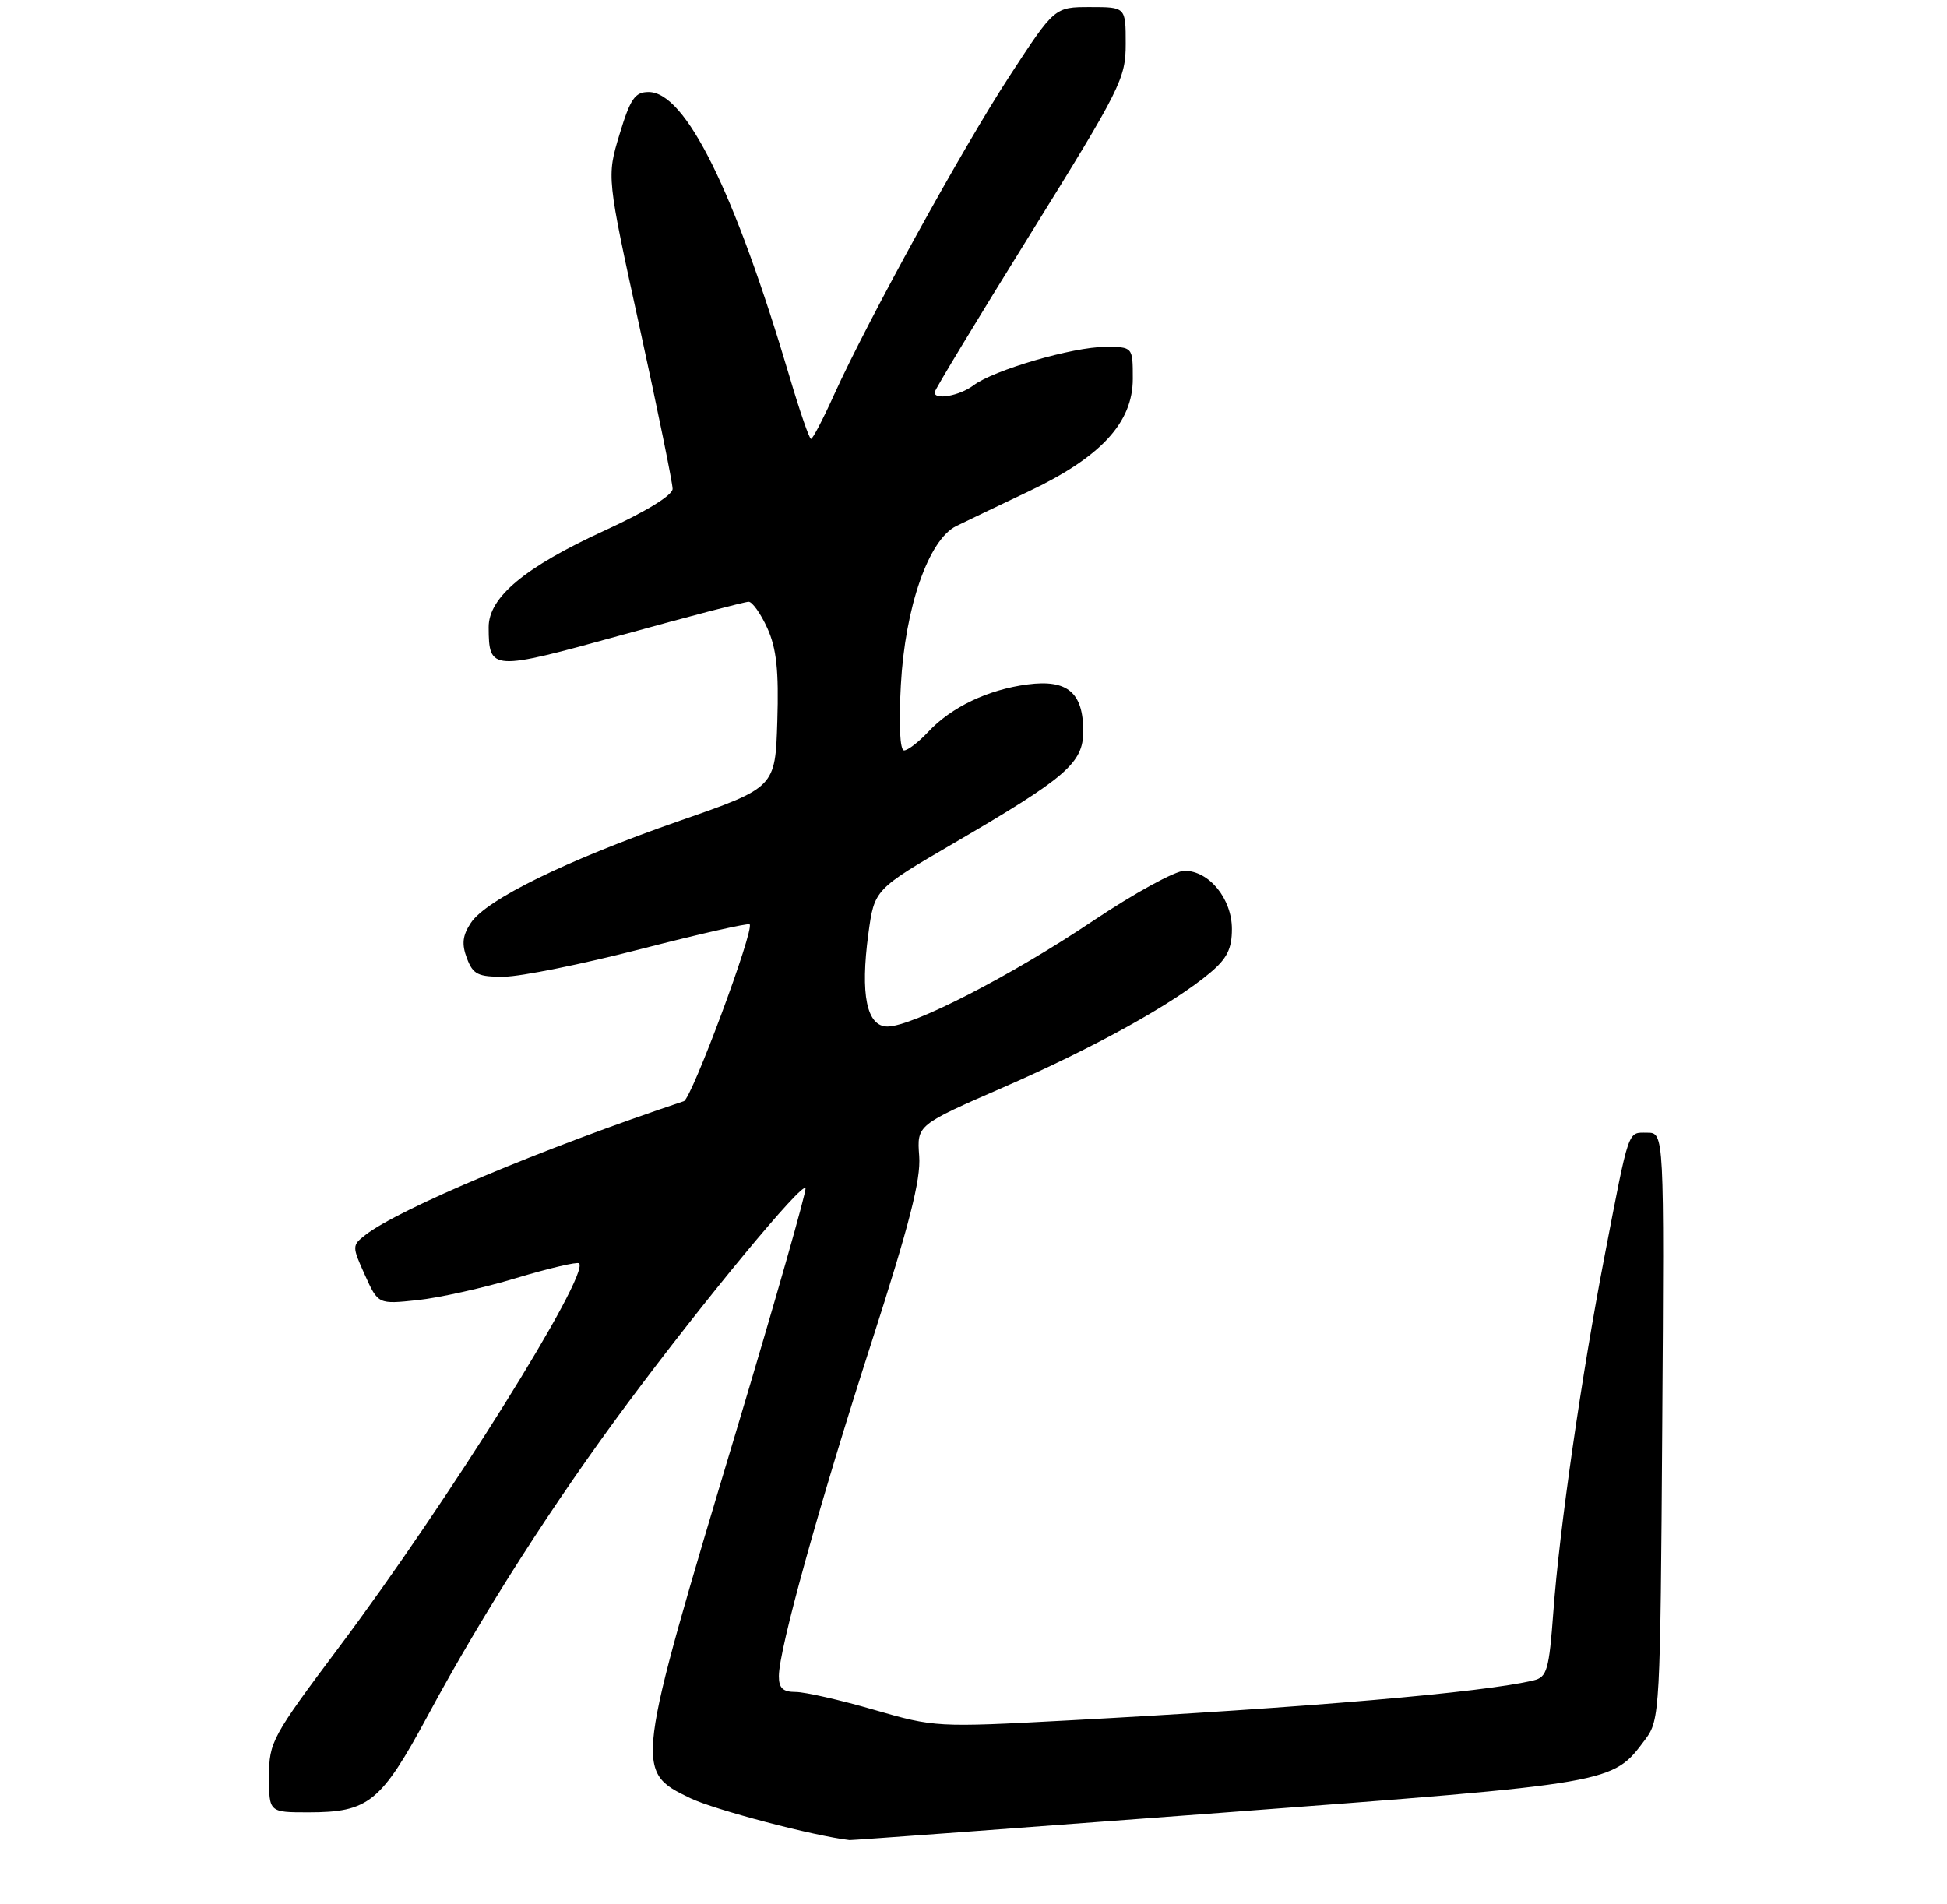 <?xml version="1.0" encoding="UTF-8" standalone="no"?>
<!DOCTYPE svg PUBLIC "-//W3C//DTD SVG 1.1//EN" "http://www.w3.org/Graphics/SVG/1.1/DTD/svg11.dtd" >
<svg xmlns="http://www.w3.org/2000/svg" xmlns:xlink="http://www.w3.org/1999/xlink" version="1.1" viewBox="0 0 275 269">
 <g >
 <path fill="currentColor"
d=" M 172.25 256.08 C 228.29 251.86 227.71 251.96 232.40 245.68 C 234.44 242.93 234.51 241.76 234.78 201.43 C 235.06 160.00 235.06 160.00 232.64 160.00 C 229.87 160.00 230.16 159.14 226.62 177.50 C 223.39 194.25 220.25 216.03 219.40 227.68 C 218.79 235.90 218.51 236.91 216.61 237.36 C 209.55 239.07 184.82 241.20 150.80 243.02 C 132.33 244.01 131.98 243.99 123.43 241.51 C 118.67 240.13 113.70 239.00 112.39 239.00 C 110.58 239.00 110.00 238.46 110.01 236.75 C 110.02 232.99 115.65 212.71 123.10 189.60 C 128.43 173.04 130.08 166.63 129.83 163.31 C 129.50 158.92 129.50 158.92 141.77 153.57 C 154.59 147.97 165.69 141.81 170.92 137.41 C 173.31 135.40 174.00 134.02 174.00 131.23 C 174.00 126.95 170.78 123.00 167.29 123.00 C 165.99 123.00 160.19 126.18 154.39 130.07 C 142.83 137.83 128.88 145.00 125.35 145.00 C 122.41 145.00 121.49 140.50 122.65 131.90 C 123.50 125.64 123.50 125.64 134.77 119.07 C 150.64 109.82 153.00 107.77 153.00 103.29 C 153.00 97.82 150.77 95.94 145.13 96.68 C 139.54 97.41 134.35 99.89 131.08 103.40 C 129.74 104.83 128.22 106.00 127.69 106.00 C 127.11 106.00 126.93 102.36 127.24 96.75 C 127.84 85.76 131.16 76.23 135.06 74.31 C 136.40 73.65 140.98 71.46 145.23 69.44 C 155.48 64.59 160.00 59.70 160.00 53.50 C 160.00 49.00 160.00 49.00 156.11 49.00 C 151.55 49.00 140.35 52.27 137.49 54.44 C 135.53 55.91 132.00 56.55 132.00 55.43 C 132.00 55.11 138.07 45.07 145.50 33.11 C 158.30 12.49 159.00 11.09 159.00 6.18 C 159.00 1.00 159.00 1.00 153.98 1.00 C 148.95 1.00 148.95 1.00 142.59 10.75 C 135.94 20.95 122.67 45.05 117.81 55.75 C 116.26 59.19 114.79 62.00 114.55 62.00 C 114.31 62.00 112.95 58.06 111.53 53.25 C 103.72 26.93 96.83 13.00 91.61 13.00 C 89.68 13.00 89.03 13.94 87.50 18.99 C 85.69 24.98 85.69 24.98 90.35 46.27 C 92.91 57.97 95.00 68.23 95.00 69.05 C 95.00 69.96 91.27 72.25 85.38 74.95 C 74.11 80.12 68.99 84.39 69.02 88.62 C 69.05 94.78 69.38 94.80 87.82 89.70 C 97.15 87.11 105.21 85.00 105.74 85.00 C 106.26 85.00 107.46 86.69 108.39 88.75 C 109.68 91.61 110.01 94.74 109.79 101.87 C 109.50 111.24 109.50 111.24 96.00 115.94 C 80.09 121.48 68.66 127.07 66.50 130.37 C 65.32 132.16 65.19 133.36 65.95 135.37 C 66.82 137.65 67.51 138.00 71.23 137.96 C 73.58 137.94 82.25 136.19 90.50 134.06 C 98.75 131.94 105.67 130.36 105.88 130.57 C 106.60 131.25 97.70 155.18 96.59 155.55 C 76.73 162.19 56.32 170.76 51.59 174.46 C 49.72 175.93 49.71 176.04 51.54 180.10 C 53.41 184.24 53.41 184.24 58.96 183.65 C 62.01 183.33 68.29 181.93 72.92 180.53 C 77.55 179.14 81.54 178.21 81.79 178.45 C 83.35 180.02 63.22 212.23 47.88 232.68 C 38.41 245.32 38.00 246.08 38.00 250.93 C 38.00 256.00 38.00 256.00 43.55 256.00 C 52.07 256.00 53.80 254.60 60.42 242.34 C 68.29 227.74 78.15 212.34 88.65 198.21 C 99.45 183.68 113.41 166.81 113.77 167.85 C 113.92 168.28 109.53 183.68 104.01 202.07 C 89.62 250.00 89.60 250.18 97.48 253.99 C 100.87 255.63 114.94 259.34 120.00 259.92 C 120.28 259.95 143.79 258.22 172.25 256.08 Z "/>
</g>
</svg>